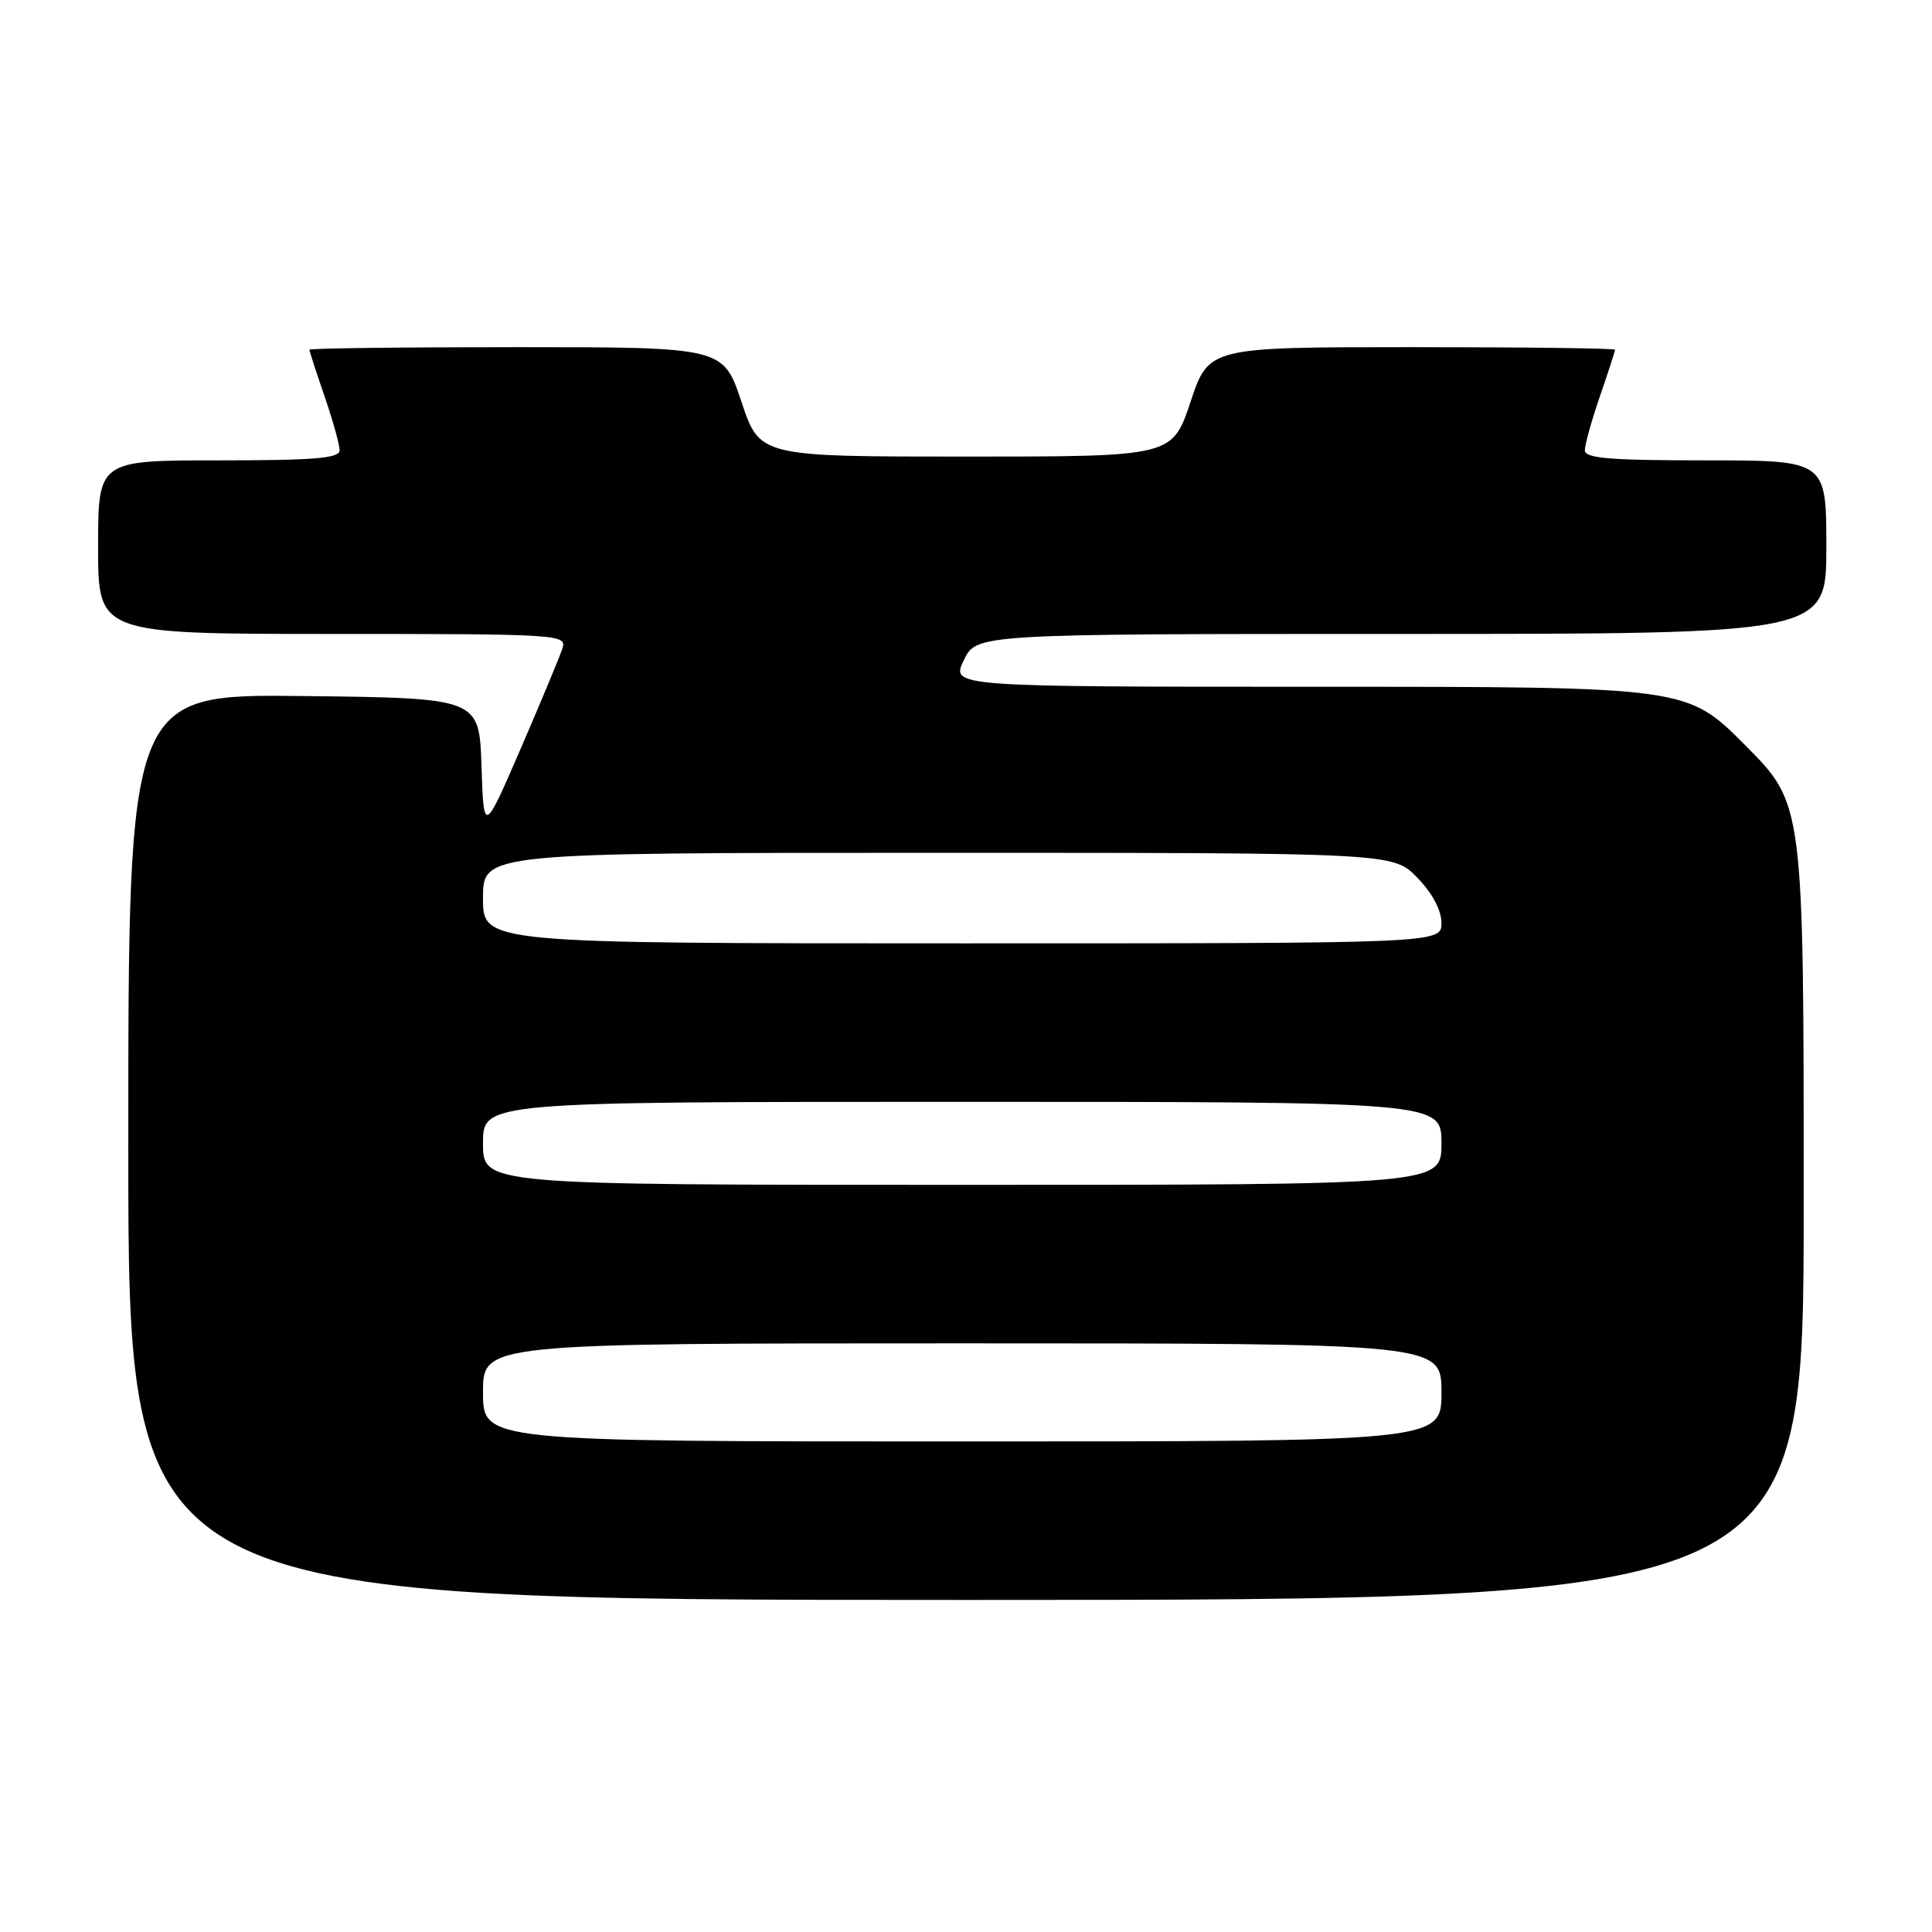 <?xml version="1.0" encoding="UTF-8" standalone="no"?>
<!DOCTYPE svg PUBLIC "-//W3C//DTD SVG 1.1//EN" "http://www.w3.org/Graphics/SVG/1.1/DTD/svg11.dtd" >
<svg xmlns="http://www.w3.org/2000/svg" xmlns:xlink="http://www.w3.org/1999/xlink" version="1.1" viewBox="0 0 256 256">
 <g >
 <path fill="currentColor"
d=" M 239.00 159.27 C 239.00 106.54 239.00 106.54 231.27 98.77 C 223.55 91.00 223.55 91.00 174.79 91.00 C 126.03 91.00 126.03 91.00 127.70 87.50 C 129.37 84.00 129.37 84.00 185.69 84.00 C 242.00 84.00 242.00 84.00 242.00 72.50 C 242.00 61.00 242.00 61.00 226.00 61.00 C 213.27 61.00 210.00 60.73 210.00 59.66 C 210.00 58.92 210.90 55.70 212.00 52.50 C 213.10 49.30 214.00 46.53 214.00 46.34 C 214.00 46.15 201.89 46.00 187.08 46.00 C 160.17 46.00 160.17 46.00 157.75 53.25 C 155.33 60.50 155.33 60.50 128.00 60.50 C 100.67 60.50 100.67 60.50 98.25 53.25 C 95.83 46.00 95.83 46.00 68.42 46.00 C 53.34 46.00 41.00 46.15 41.00 46.34 C 41.00 46.53 41.90 49.30 43.00 52.50 C 44.10 55.70 45.00 58.92 45.00 59.66 C 45.00 60.73 41.73 61.00 29.00 61.00 C 13.00 61.00 13.00 61.00 13.00 72.50 C 13.00 84.00 13.00 84.00 44.07 84.00 C 73.95 84.00 75.11 84.07 74.54 85.87 C 74.22 86.90 71.73 92.86 69.03 99.12 C 64.10 110.50 64.10 110.50 63.80 101.50 C 63.50 92.50 63.50 92.50 40.25 92.23 C 17.00 91.96 17.00 91.96 17.00 151.98 C 17.00 212.00 17.00 212.00 128.00 212.00 C 239.00 212.00 239.00 212.00 239.00 159.27 Z  M 64.00 184.50 C 64.00 178.00 64.00 178.00 127.50 178.00 C 191.00 178.00 191.00 178.00 191.00 184.50 C 191.00 191.00 191.00 191.00 127.50 191.00 C 64.00 191.00 64.00 191.00 64.00 184.50 Z  M 64.00 151.50 C 64.00 146.00 64.00 146.00 127.50 146.00 C 191.00 146.00 191.00 146.00 191.00 151.50 C 191.00 157.00 191.00 157.00 127.50 157.00 C 64.00 157.00 64.00 157.00 64.00 151.50 Z  M 64.00 119.00 C 64.00 113.00 64.00 113.00 124.30 113.00 C 184.61 113.00 184.61 113.00 187.80 116.30 C 189.80 118.35 191.00 120.61 191.00 122.30 C 191.00 125.00 191.00 125.00 127.50 125.00 C 64.00 125.00 64.00 125.00 64.00 119.00 Z "/>
</g>
</svg>